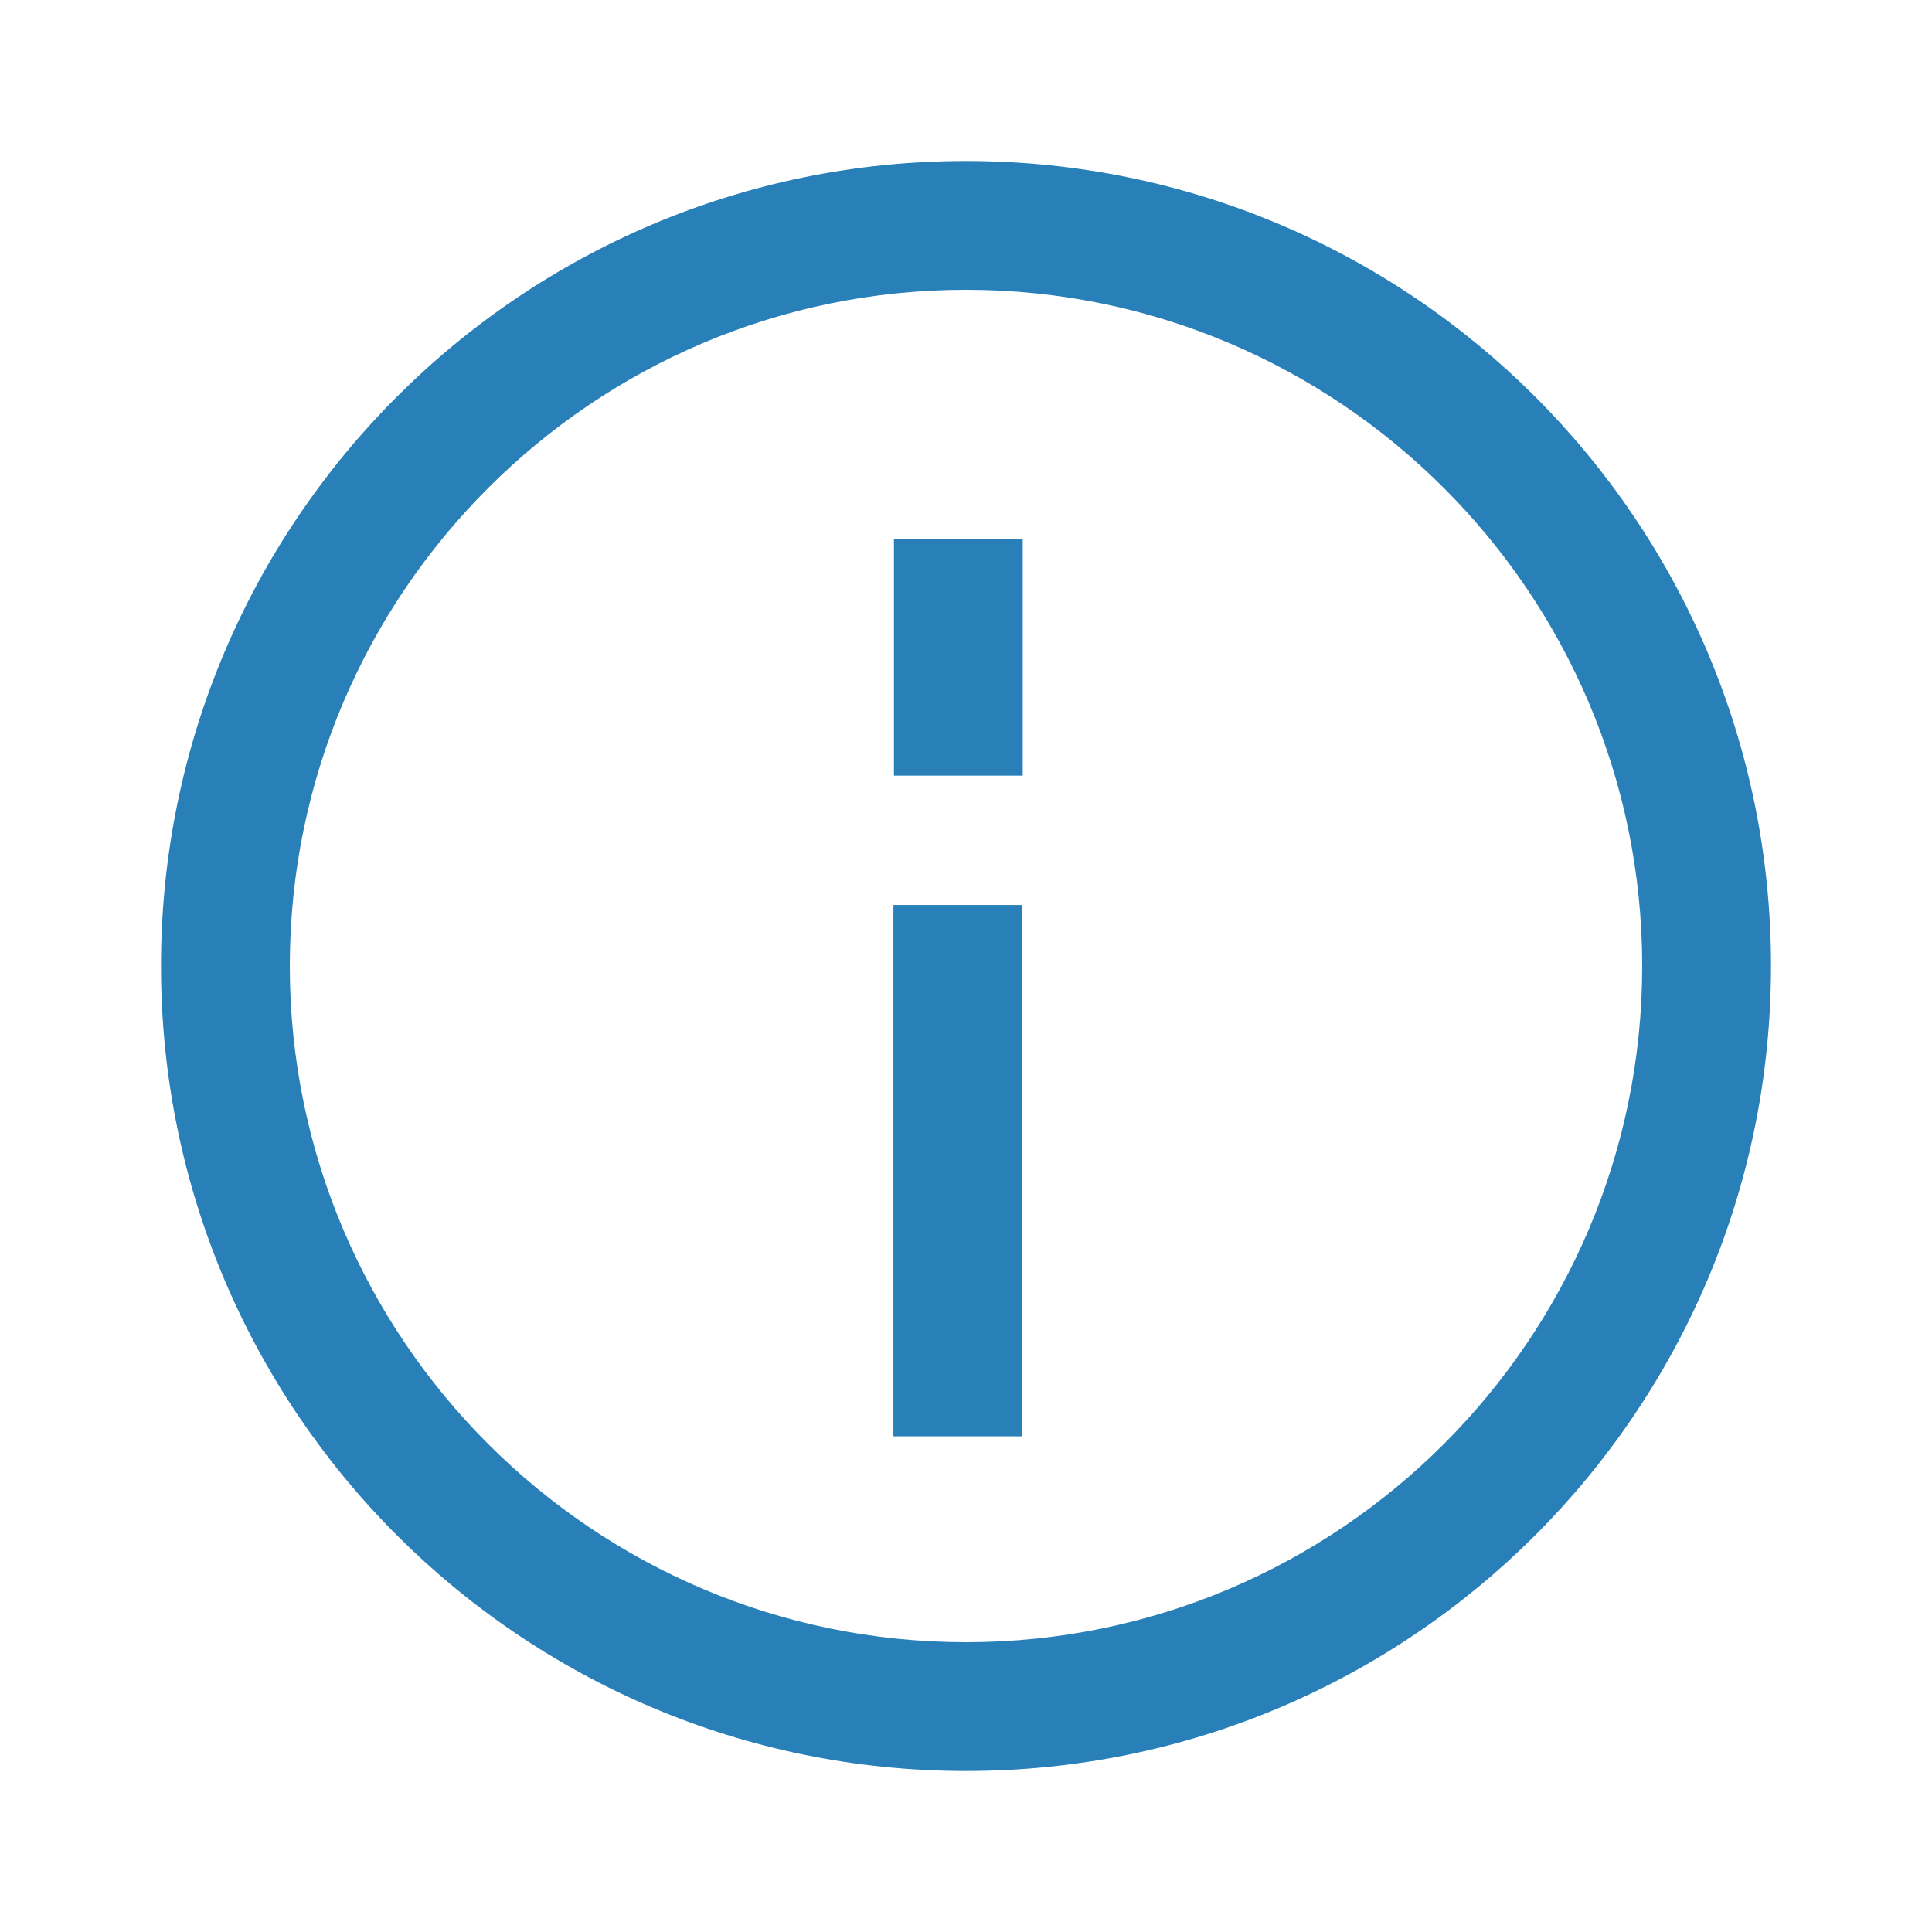 <?xml version="1.0" encoding="UTF-8" standalone="no"?>
<!-- Generator: Adobe Illustrator 15.0.2, SVG Export Plug-In  -->

<svg
   xmlns:dc="http://purl.org/dc/elements/1.1/"
   xmlns:cc="http://creativecommons.org/ns#"
   xmlns:rdf="http://www.w3.org/1999/02/22-rdf-syntax-ns#"
   xmlns:svg="http://www.w3.org/2000/svg"
   xmlns="http://www.w3.org/2000/svg"
   xmlns:sodipodi="http://sodipodi.sourceforge.net/DTD/sodipodi-0.dtd"
   xmlns:inkscape="http://www.inkscape.org/namespaces/inkscape"
   version="1.1"
   x="0px"
   y="0px"
   width="30px"
   height="30px"
   viewBox="-2.5 -2.5 30 30"
   overflow="visible"
   enable-background="new -2.5 -2.5 30 30"
   xml:space="preserve"
   id="svg3100"
   inkscape:version="0.48.4 r9939"
   sodipodi:docname="expand.svg"><sodipodi:namedview
     pagecolor="#ffffff"
     bordercolor="#666666"
     borderopacity="1"
     objecttolerance="10"
     gridtolerance="10"
     guidetolerance="10"
     inkscape:pageopacity="0"
     inkscape:pageshadow="2"
     inkscape:window-width="1213"
     inkscape:window-height="778"
     id="namedview3108"
     showgrid="false"
     inkscape:zoom="22.250293"
     inkscape:cx="13.680543"
     inkscape:cy="14.443803"
     inkscape:window-x="1347"
     inkscape:window-y="155"
     inkscape:window-maximized="0"
     inkscape:current-layer="svg3100"
     inkscape:snap-global="true"
     inkscape:snap-grids="false" /><defs
     id="defs3102" /><path
     d="M 12.5,25 C 19.404,25 25,19.403 25,12.5 25,5.597 19.404,0 12.5,0 5.598,0 0,5.597 0,12.5 0,19.403 5.598,25 12.5,25 z m 0,-23 C 18.29,2 23,6.71 23,12.5 23,18.29 18.29,23 12.5,23 6.711,23 2,18.29 2,12.5 2,6.71 6.711,2 12.5,2 z"
     id="path3104"
     style="fill:#2980b9;fill-opacity:1"
     inkscape:connector-curvature="0" /><rect
     x="11.373"
     y="11.553"
     width="2"
     height="8.25"
     id="rect3214"
     style="fill:#2980b9;fill-opacity:1" /><rect
     x="11.381"
     y="5.87"
     width="2"
     height="3.674"
     id="rect3214-3"
     style="fill:#2980b9;fill-opacity:1" /></svg>